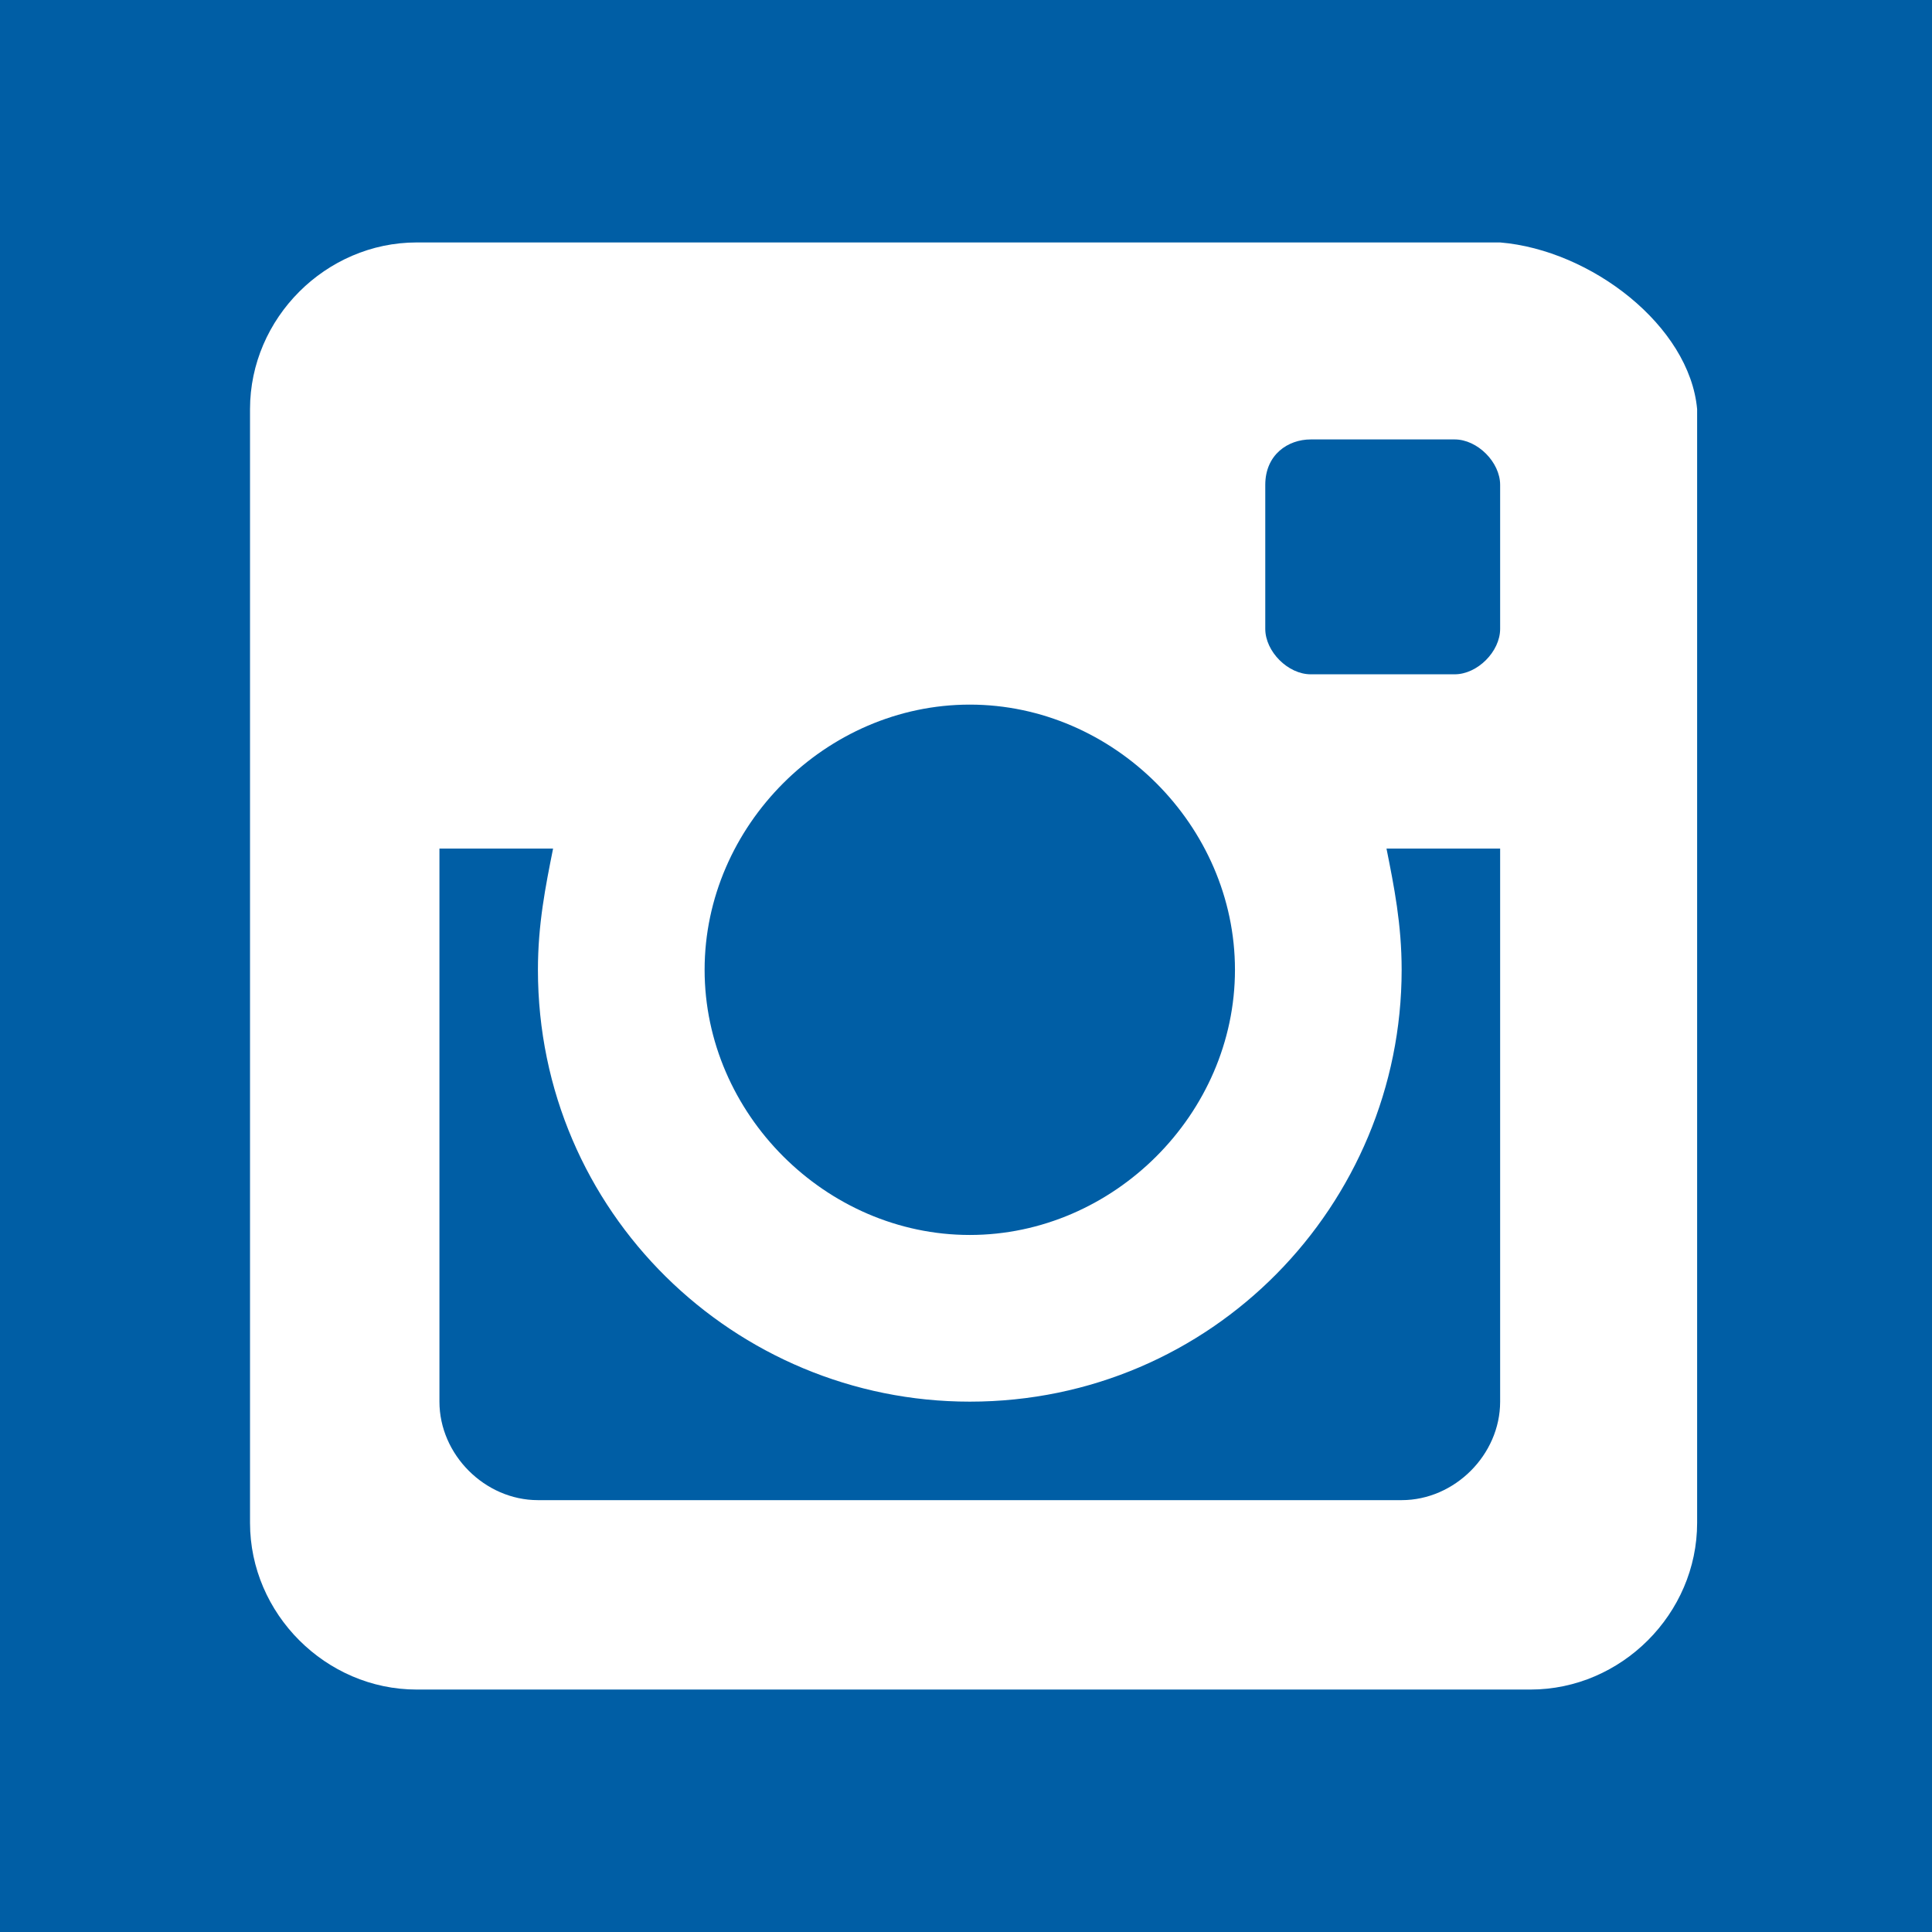 <?xml version="1.0" encoding="utf-8"?>
<!-- Generator: Adobe Illustrator 21.1.0, SVG Export Plug-In . SVG Version: 6.00 Build 0)  -->
<svg version="1.1" id="Layer_1" xmlns="http://www.w3.org/2000/svg" xmlns:xlink="http://www.w3.org/1999/xlink" x="0px" y="0px"
	 viewBox="0 0 25.5 25.5" style="enable-background:new 0 0 25.5 25.5;" xml:space="preserve">
<style type="text/css">
	.st0{fill:#005EA5;}
	.st1{fill:#FFFFFF;}
</style>
<rect class="st0" width="25.5" height="25.5"/>
<g id="instagram">
	<path id="Camera" class="st1" d="M19.8,3.2c0,0-14.3,0-14.3,0c-1.2,0-2.2,1-2.2,2.2l0,0c0,0,0,14.7,0,14.7c0,1.2,1,2.2,2.2,2.2
		c0,0,14.7,0,14.7,0c1.2,0,2.2-1,2.2-2.2c0,0,0-14.7,0-14.7C22.3,4.3,21,3.3,19.8,3.2z M12.8,9.3c1.9,0,3.5,1.6,3.5,3.5
		c0,1.9-1.6,3.5-3.5,3.5c-1.9,0-3.5-1.6-3.5-3.5C9.3,10.9,10.9,9.3,12.8,9.3z M19.8,18.5c0,0.7-0.6,1.3-1.3,1.3H7.1
		c-0.7,0-1.3-0.6-1.3-1.3v-7.3h1.5c-0.1,0.5-0.2,1-0.2,1.6c0,3.2,2.6,5.7,5.7,5.7c3.2,0,5.7-2.6,5.7-5.7c0-0.6-0.1-1.1-0.2-1.6h1.5
		V18.5C19.8,18.5,19.8,18.5,19.8,18.5z M19.8,6.4v1.9h0c0,0.3-0.3,0.6-0.6,0.6v0h-1.9c-0.3,0-0.6-0.3-0.6-0.6h0V6.4h0c0,0,0,0,0,0
		c0-0.4,0.3-0.6,0.6-0.6h1.9v0C19.5,5.8,19.8,6.1,19.8,6.4C19.8,6.4,19.8,6.4,19.8,6.4L19.8,6.4z"/>
</g>
</svg>
